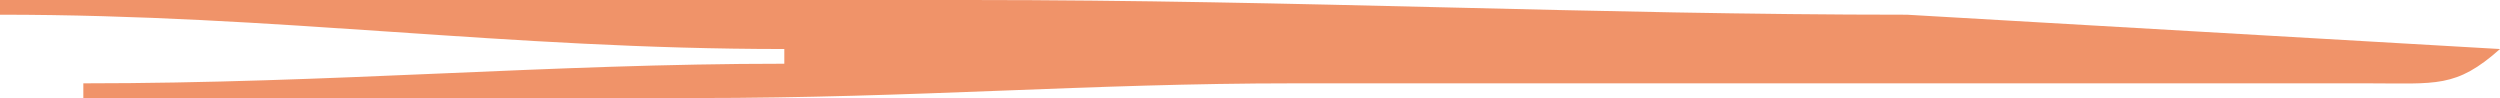 <?xml version="1.0" encoding="UTF-8"?>
<!DOCTYPE svg PUBLIC "-//W3C//DTD SVG 1.1//EN" "http://www.w3.org/Graphics/SVG/1.1/DTD/svg11.dtd">
<!-- Creator: CorelDRAW X7 -->
<svg xmlns="http://www.w3.org/2000/svg" xml:space="preserve" width="100%" height="100%" version="1.1" style="shape-rendering:geometricPrecision; text-rendering:geometricPrecision; image-rendering:optimizeQuality; fill-rule:evenodd; clip-rule:evenodd"
viewBox="0 0 510 20"
 xmlns:xlink="http://www.w3.org/1999/xlink"
 baseProfile="tiny">
 <defs>
  <style type="text/css">
   <![CDATA[
    .fil0 {fill:#F09369}
   ]]>
  </style>
 </defs>
 <g id="Layer_x0020_1">
  <path class="fil0" d="M0 3c57,0 103,7 160,7l0 3c-48,0 -92,4 -143,4l0 3c42,0 83,0 125,0 45,0 80,-3 122,-3l219 0c14,0 18,1 27,-7l-121 -7c-64,0 -124,-3 -191,-3 -66,0 -132,0 -198,0l0 3z"/>
 </g>
</svg>
